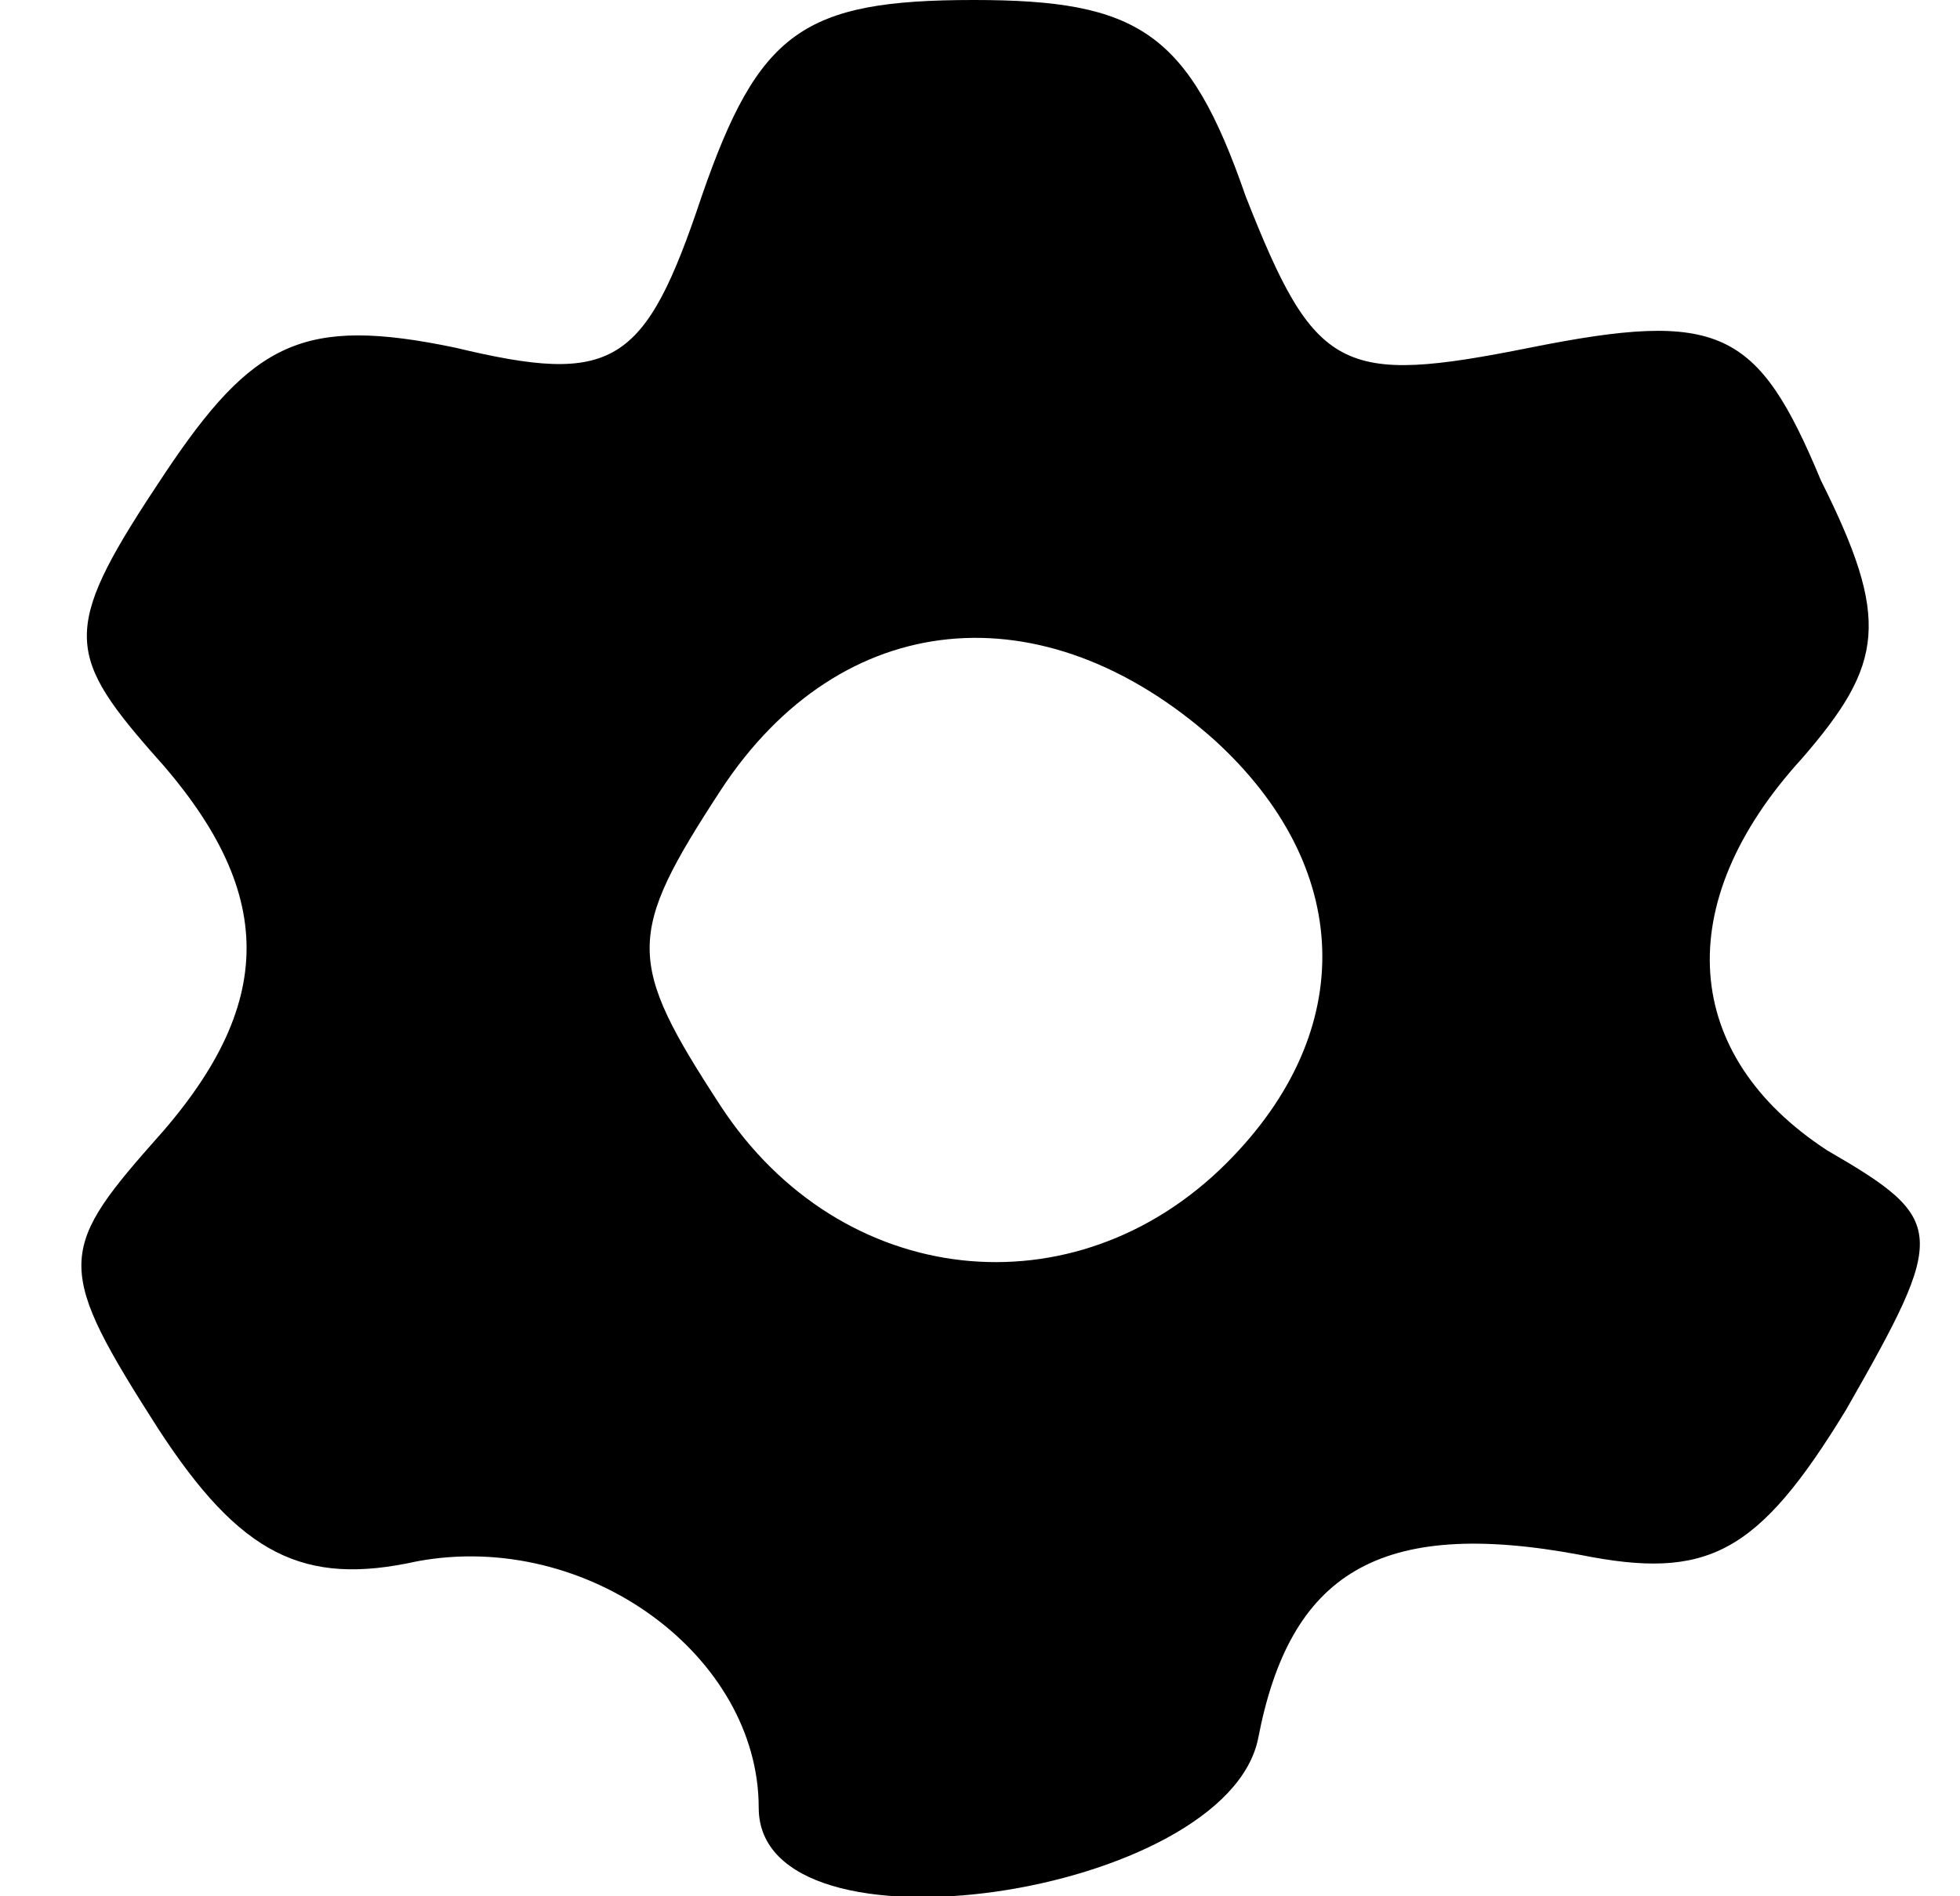 <?xml version="1.0" standalone="no"?>
<!DOCTYPE svg PUBLIC "-//W3C//DTD SVG 20010904//EN"
 "http://www.w3.org/TR/2001/REC-SVG-20010904/DTD/svg10.dtd">
<svg version="1.0" xmlns="http://www.w3.org/2000/svg"
 width="31pt" height="30pt" viewBox="0 0 31 30"
 preserveAspectRatio="xMidYMid meet">

<g transform="translate(0,30) scale(0.1,-0.1)"
fill="#000000" stroke="none">
<path d="M111 269 c-9 -27 -14 -30 -39 -24 -24 5 -32 1 -46 -20 -16 -24 -16
-28 -2 -44 20 -22 20 -40 0 -62 -15 -17 -15 -20 1 -45 13 -20 23 -25 41 -21
27 5 54 -15 54 -39 0 -25 74 -14 79 11 5 26 19 35 51 29 20 -4 28 0 42 23 16
28 16 30 -3 41 -23 15 -25 39 -4 62 13 15 14 22 3 44 -10 24 -16 27 -46 21
-30 -6 -34 -4 -45 24 -9 26 -17 31 -43 31 -27 0 -34 -5 -43 -31z m81 -86 c22
-20 23 -46 2 -67 -24 -24 -61 -20 -80 9 -15 23 -15 27 0 50 19 29 51 32 78 8z"/>
</g>
</svg>
